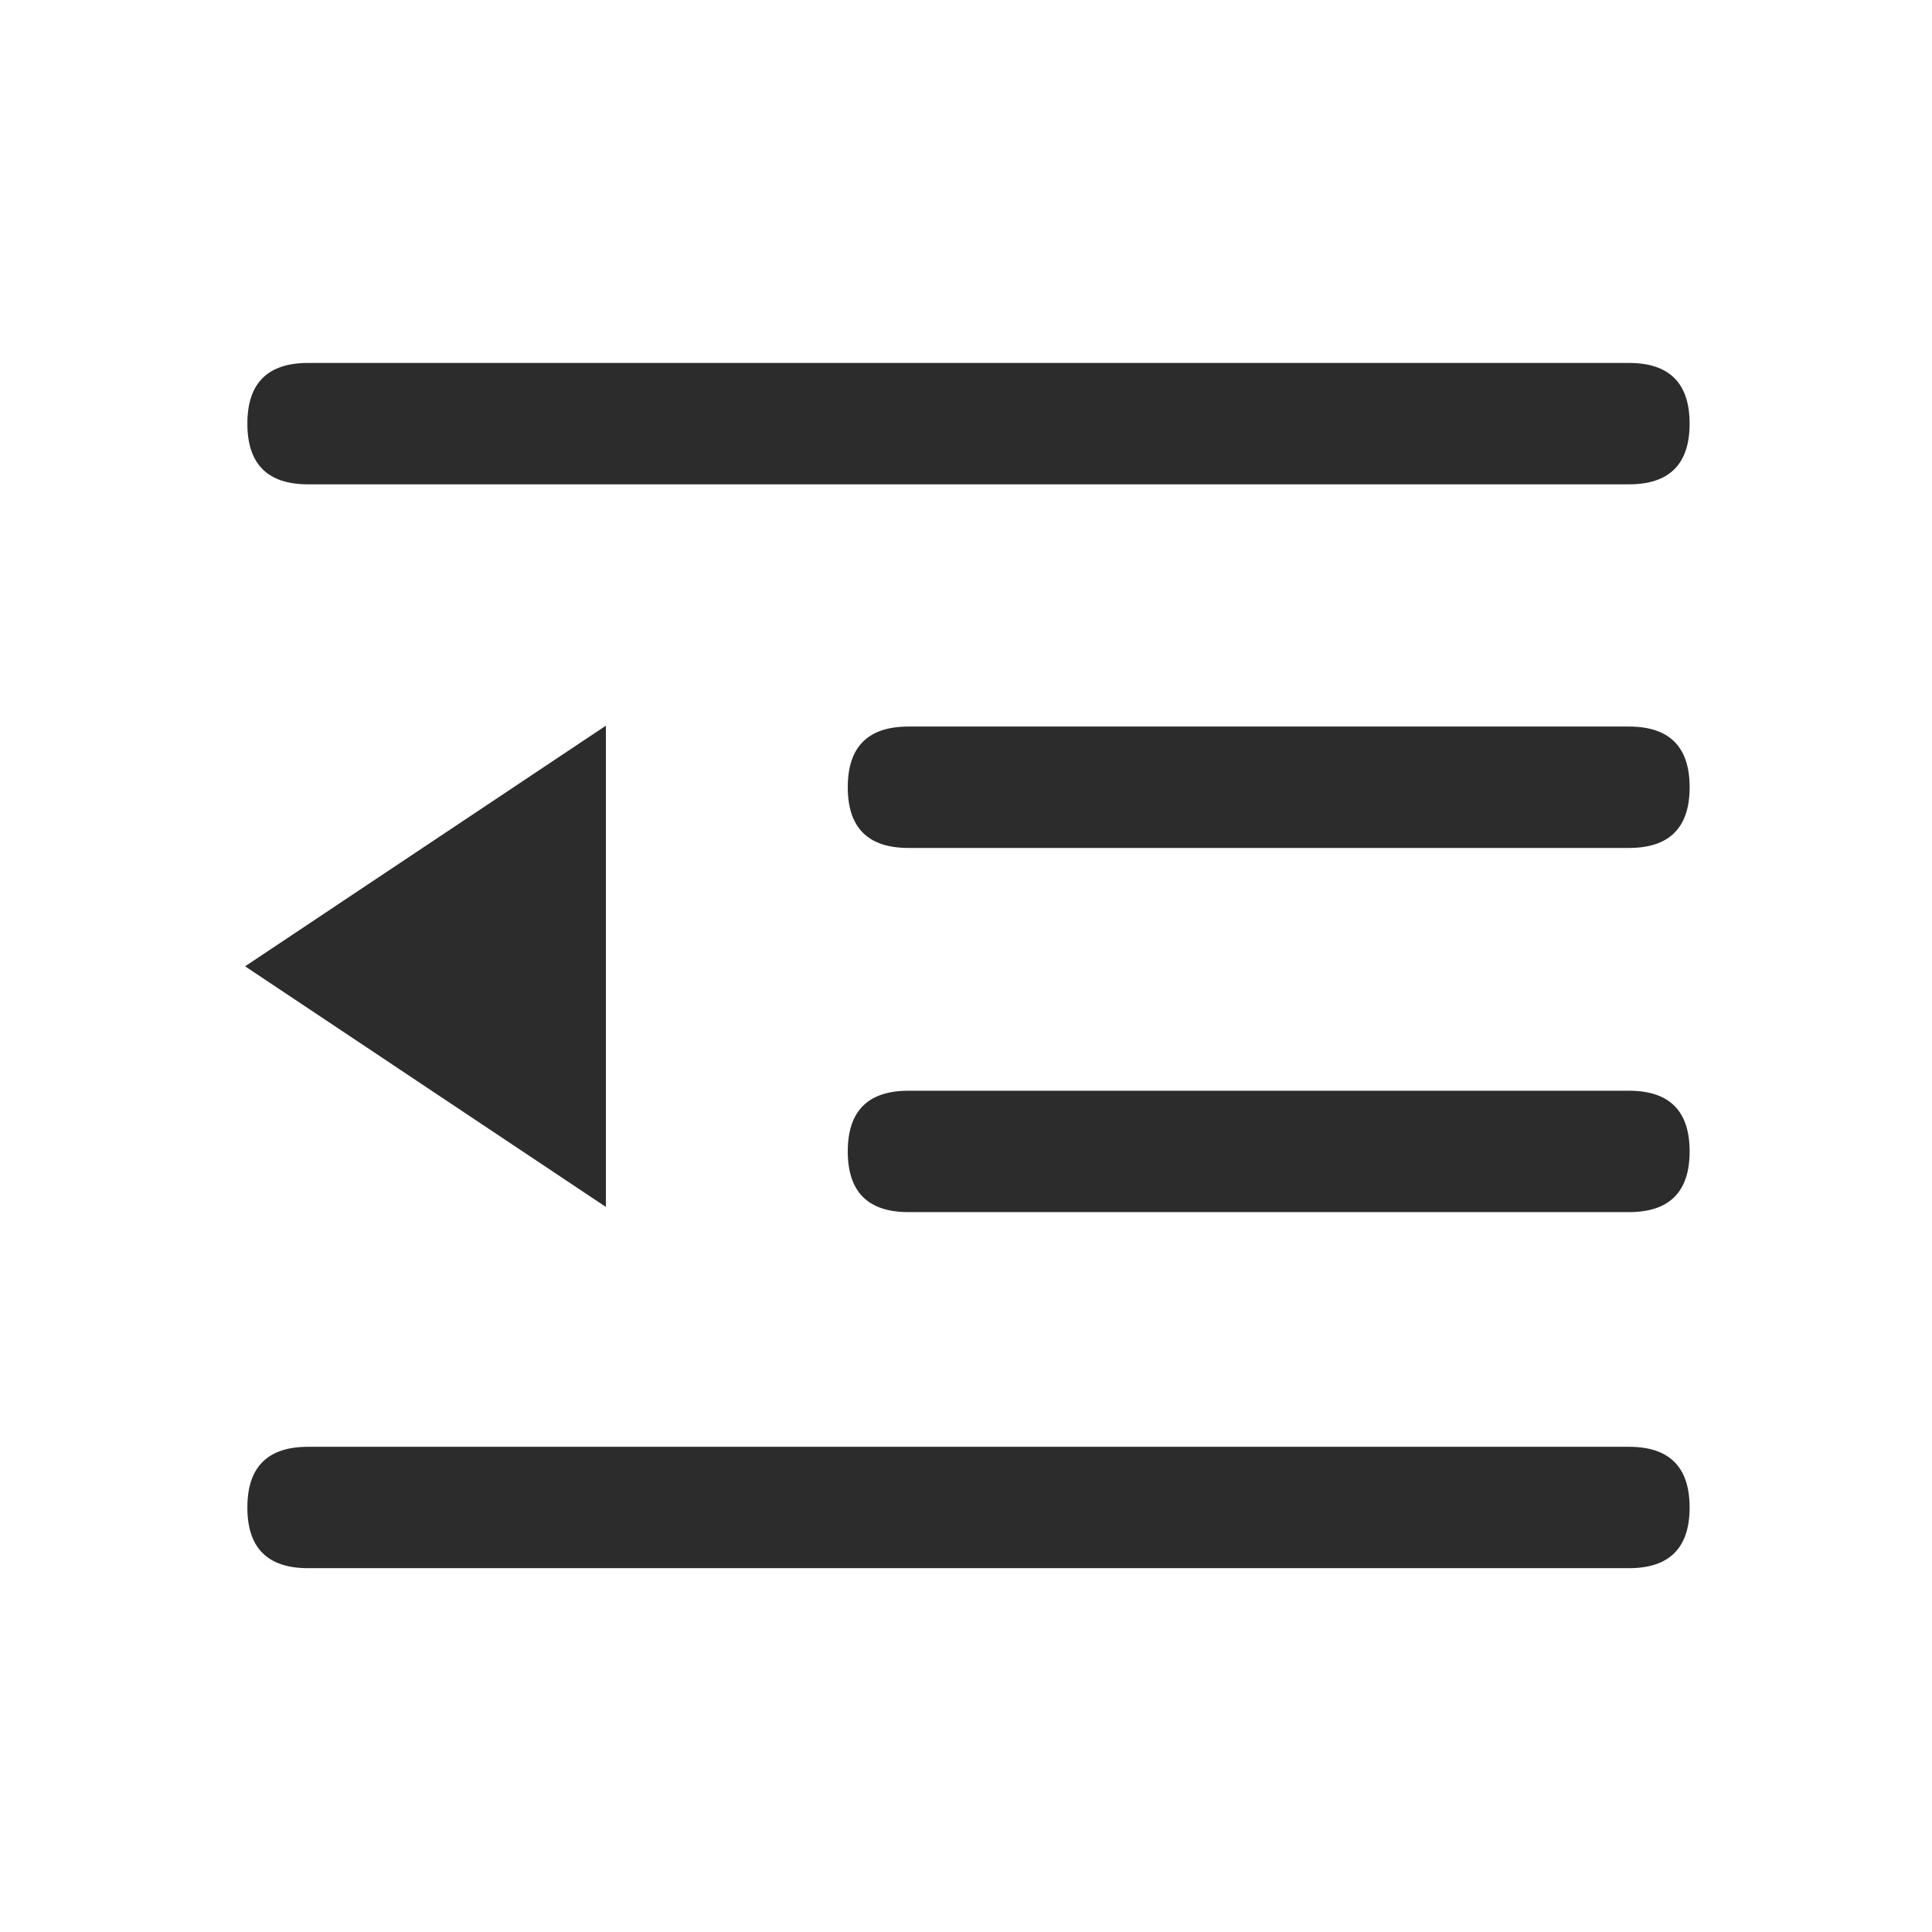 <?xml version="1.0" standalone="no"?><!DOCTYPE svg PUBLIC "-//W3C//DTD SVG 1.1//EN" "http://www.w3.org/Graphics/SVG/1.1/DTD/svg11.dtd"><svg t="1641113889819" class="icon" viewBox="0 0 1024 1024" version="1.1" xmlns="http://www.w3.org/2000/svg" p-id="16883" xmlns:xlink="http://www.w3.org/1999/xlink" width="16" height="16"><defs><style type="text/css"></style></defs><path d="M163.28 192.37h700.08q32.17 0 32.17 32.17t-32.17 32.17H163.28q-32.17 0-32.17-32.17t32.17-32.17zM163.28 766.83h700.08q32.17 0 32.17 32.17t-32.17 32.17H163.28q-32.17 0-32.17-32.17t32.17-32.17zM481.5 385.09h381.87q32.17 0 32.17 32.17t-32.17 32.17H481.5q-32.17 0-32.17-32.17t32.17-32.17zM481.5 578.11h381.87q32.17 0 32.17 32.17t-32.17 32.17H481.5q-32.17 0-32.17-32.17t32.17-32.17zM129.91 512.16L321.14 639.7V384.62L129.91 512.16z" fill="#2C2C2C" p-id="16884"></path></svg>
